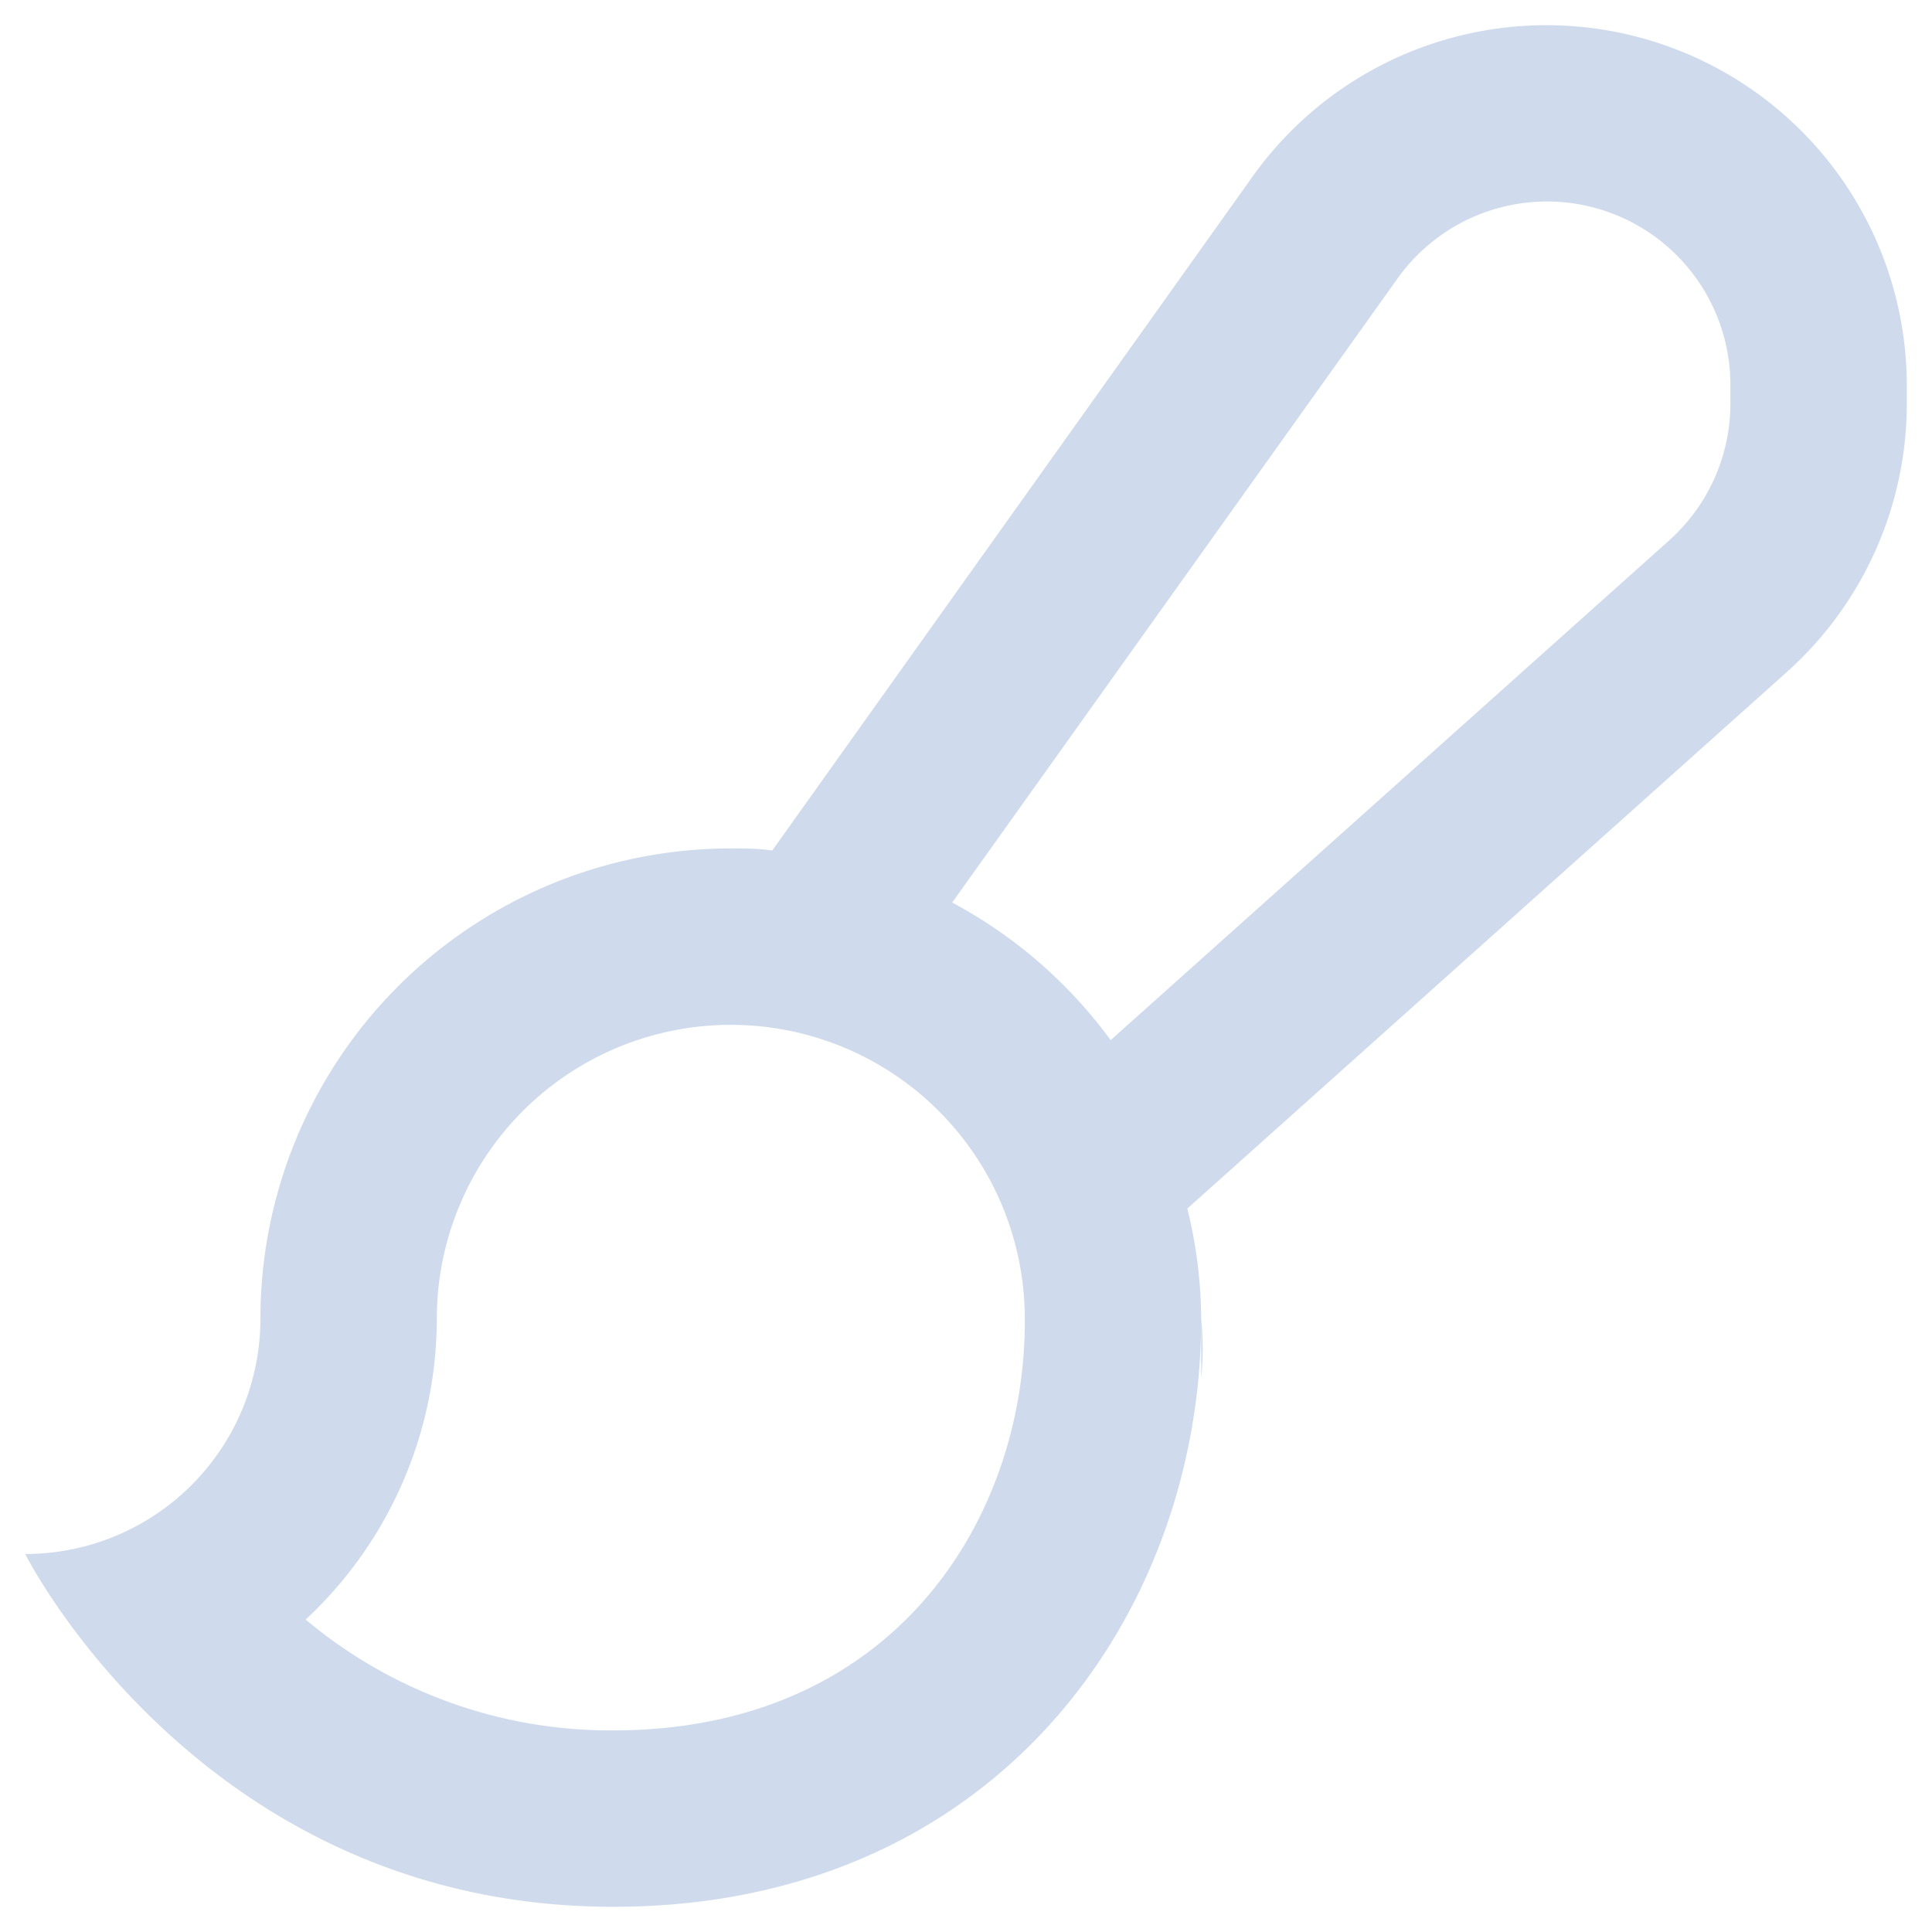 <svg width="46" height="46" fill="none" xmlns="http://www.w3.org/2000/svg"><path d="M36.832.6a8.589 8.589 0 00-7 3.591L18.387 20.25c-.33-.049-.658-.049-.987-.049A11.2 11.2 0 006.2 31.4 5.6 5.6 0 01.6 37s4.2 8.4 14 8.4c9.1 0 13.965-6.944 14-13.916v1.4a.41.41 0 000-.07 7.165 7.165 0 000-1.4 11.201 11.201 0 00-.33-2.639L42.545 16A8.583 8.583 0 0045.4 9.61v-.435A8.582 8.582 0 0036.832.6zM24.4 31.463c0 4.69-3.101 9.737-9.8 9.737a11.29 11.29 0 01-7.322-2.639 9.8 9.8 0 003.122-7.16 7 7 0 1114 0v.062zM41.2 9.61a4.375 4.375 0 01-1.456 3.255l-13.3 11.9a11.235 11.235 0 00-3.773-3.276l10.605-14.86a4.368 4.368 0 017.924 2.54v.441z" fill="#CFDBEC"/></svg>